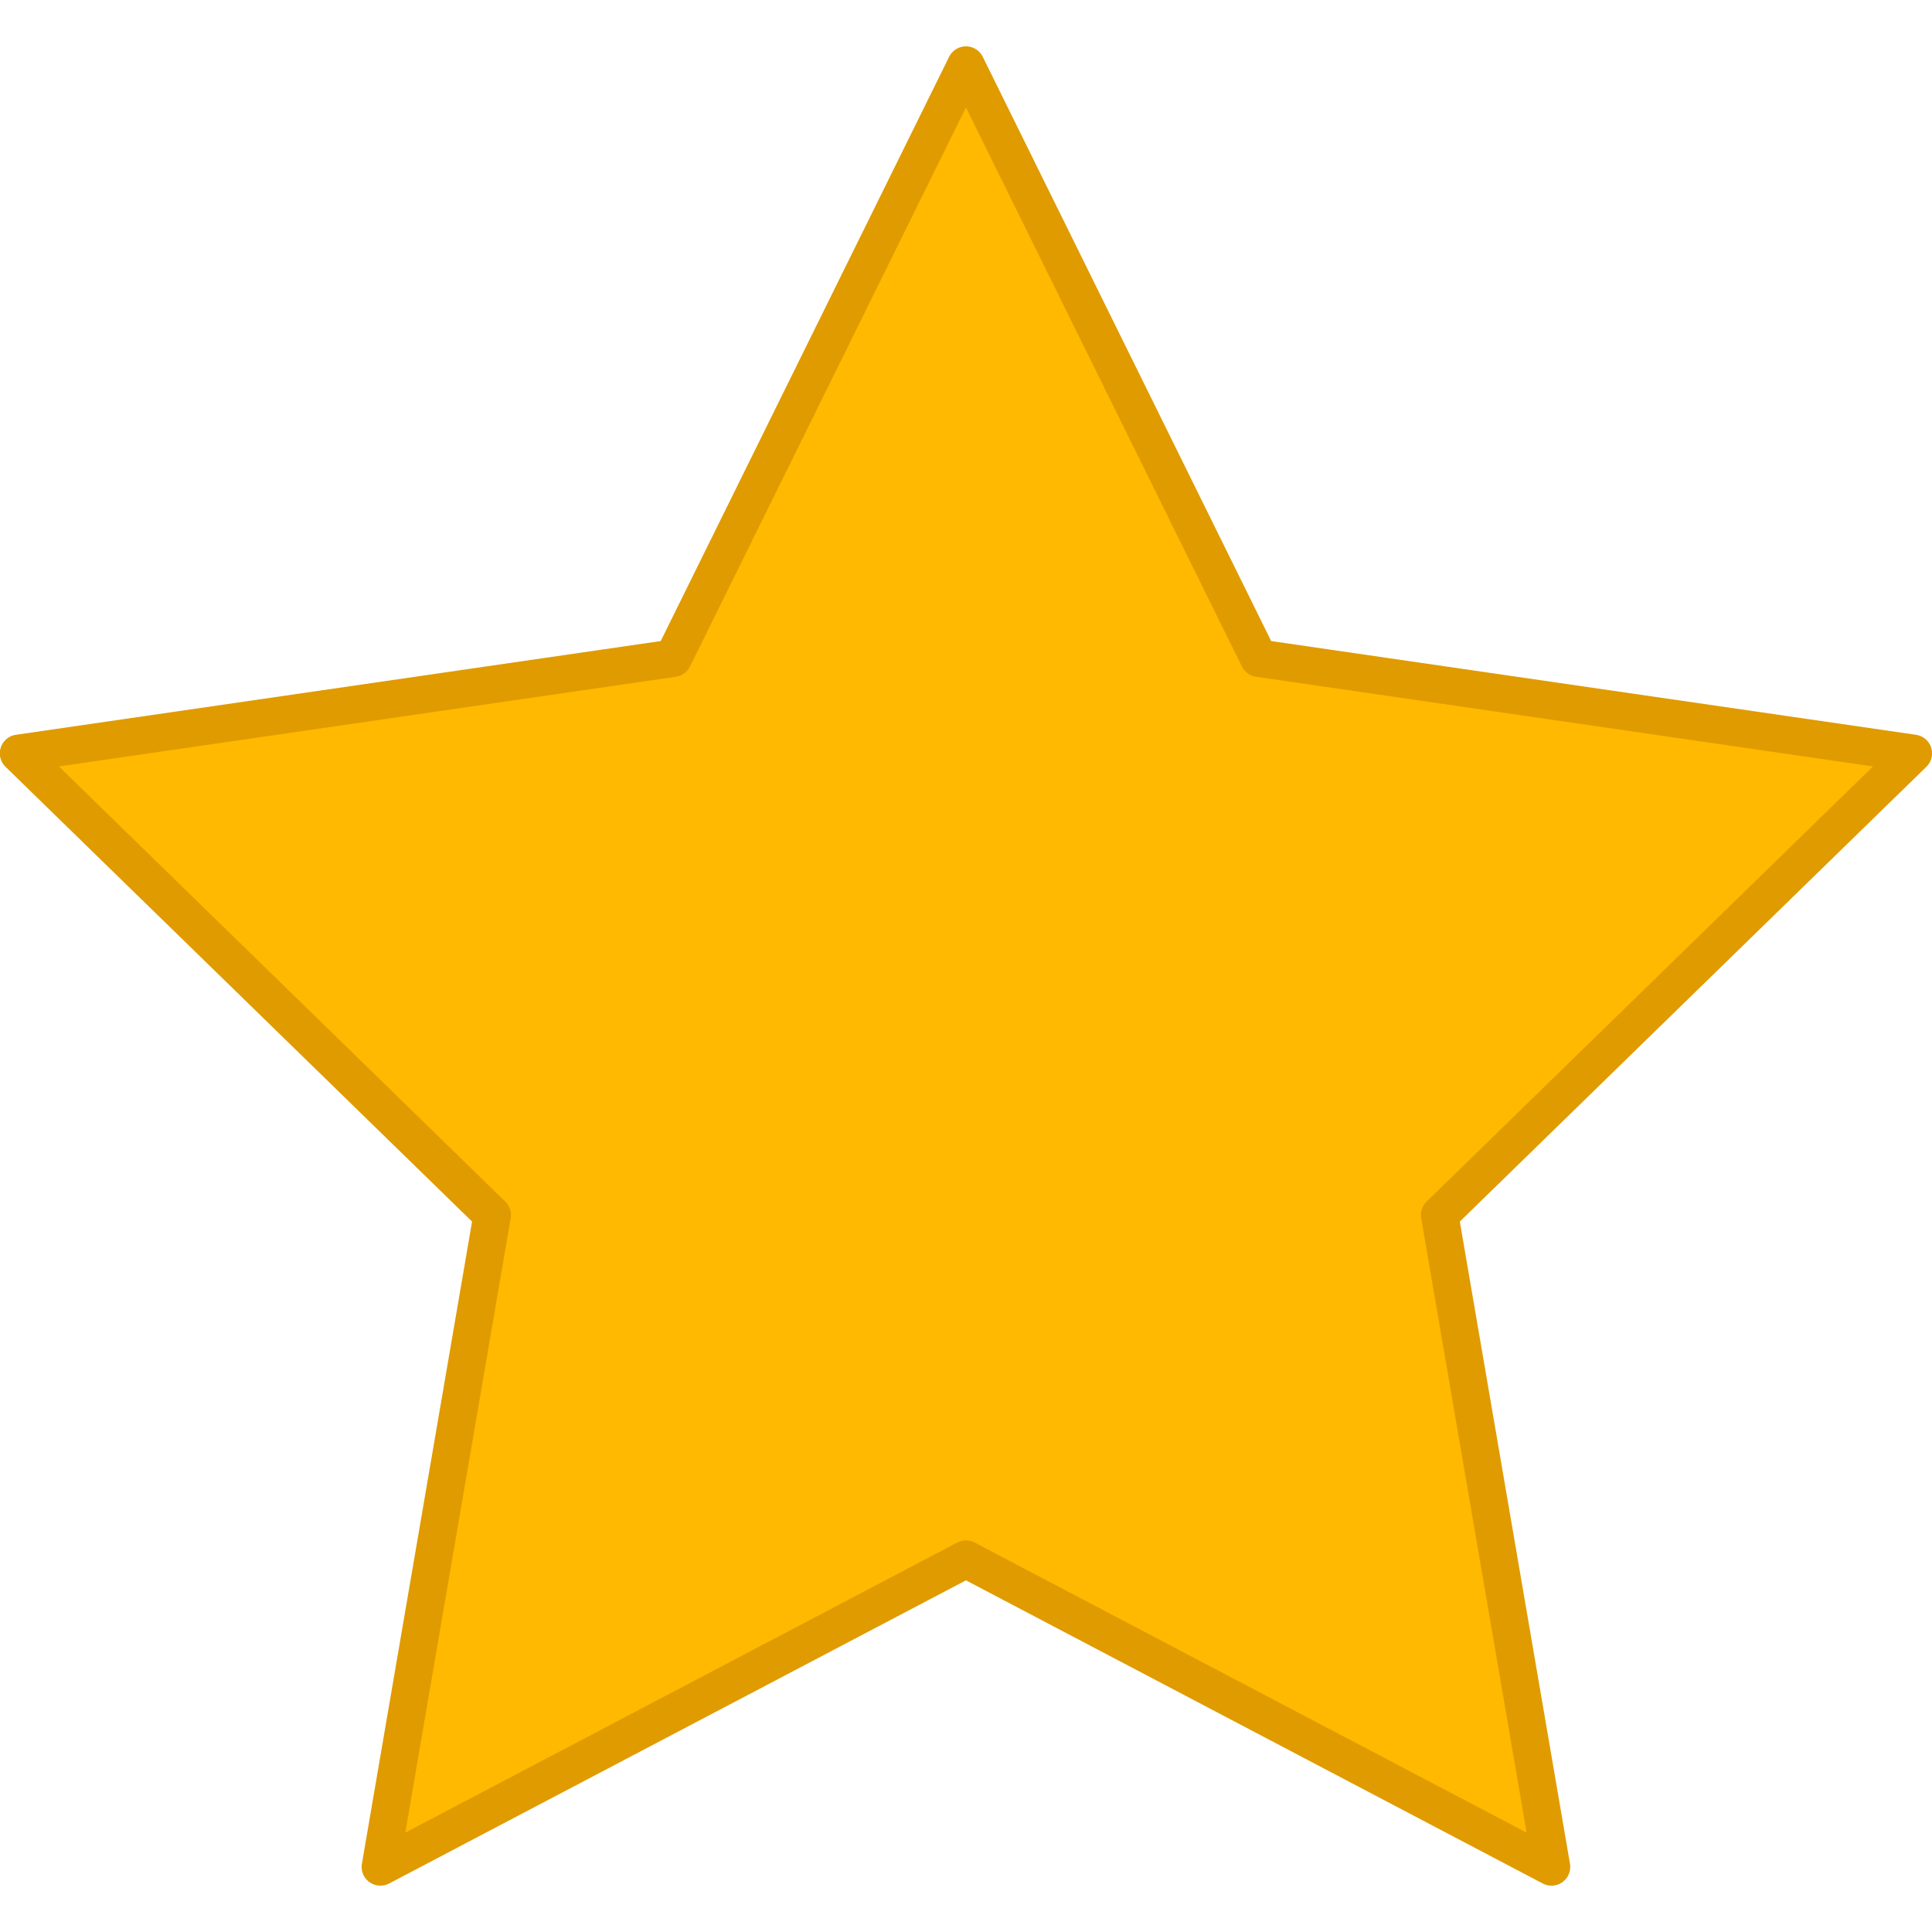 <svg xmlns="http://www.w3.org/2000/svg" width="8" height="8" viewBox="0 0 17.157 16.333"><defs><style>.a{fill:#ffb900;stroke:#e09b00;stroke-linecap:round;stroke-linejoin:round;stroke-width:0.333px;}</style></defs><path class="a" d="M3580.084,1828.873l2.6,5.267,5.813.845-4.206,4.1.993,5.789-5.2-2.733-5.2,2.733.993-5.789-4.206-4.1,5.813-.845Z" transform="translate(-3571.506 -1828.707)"/></svg>